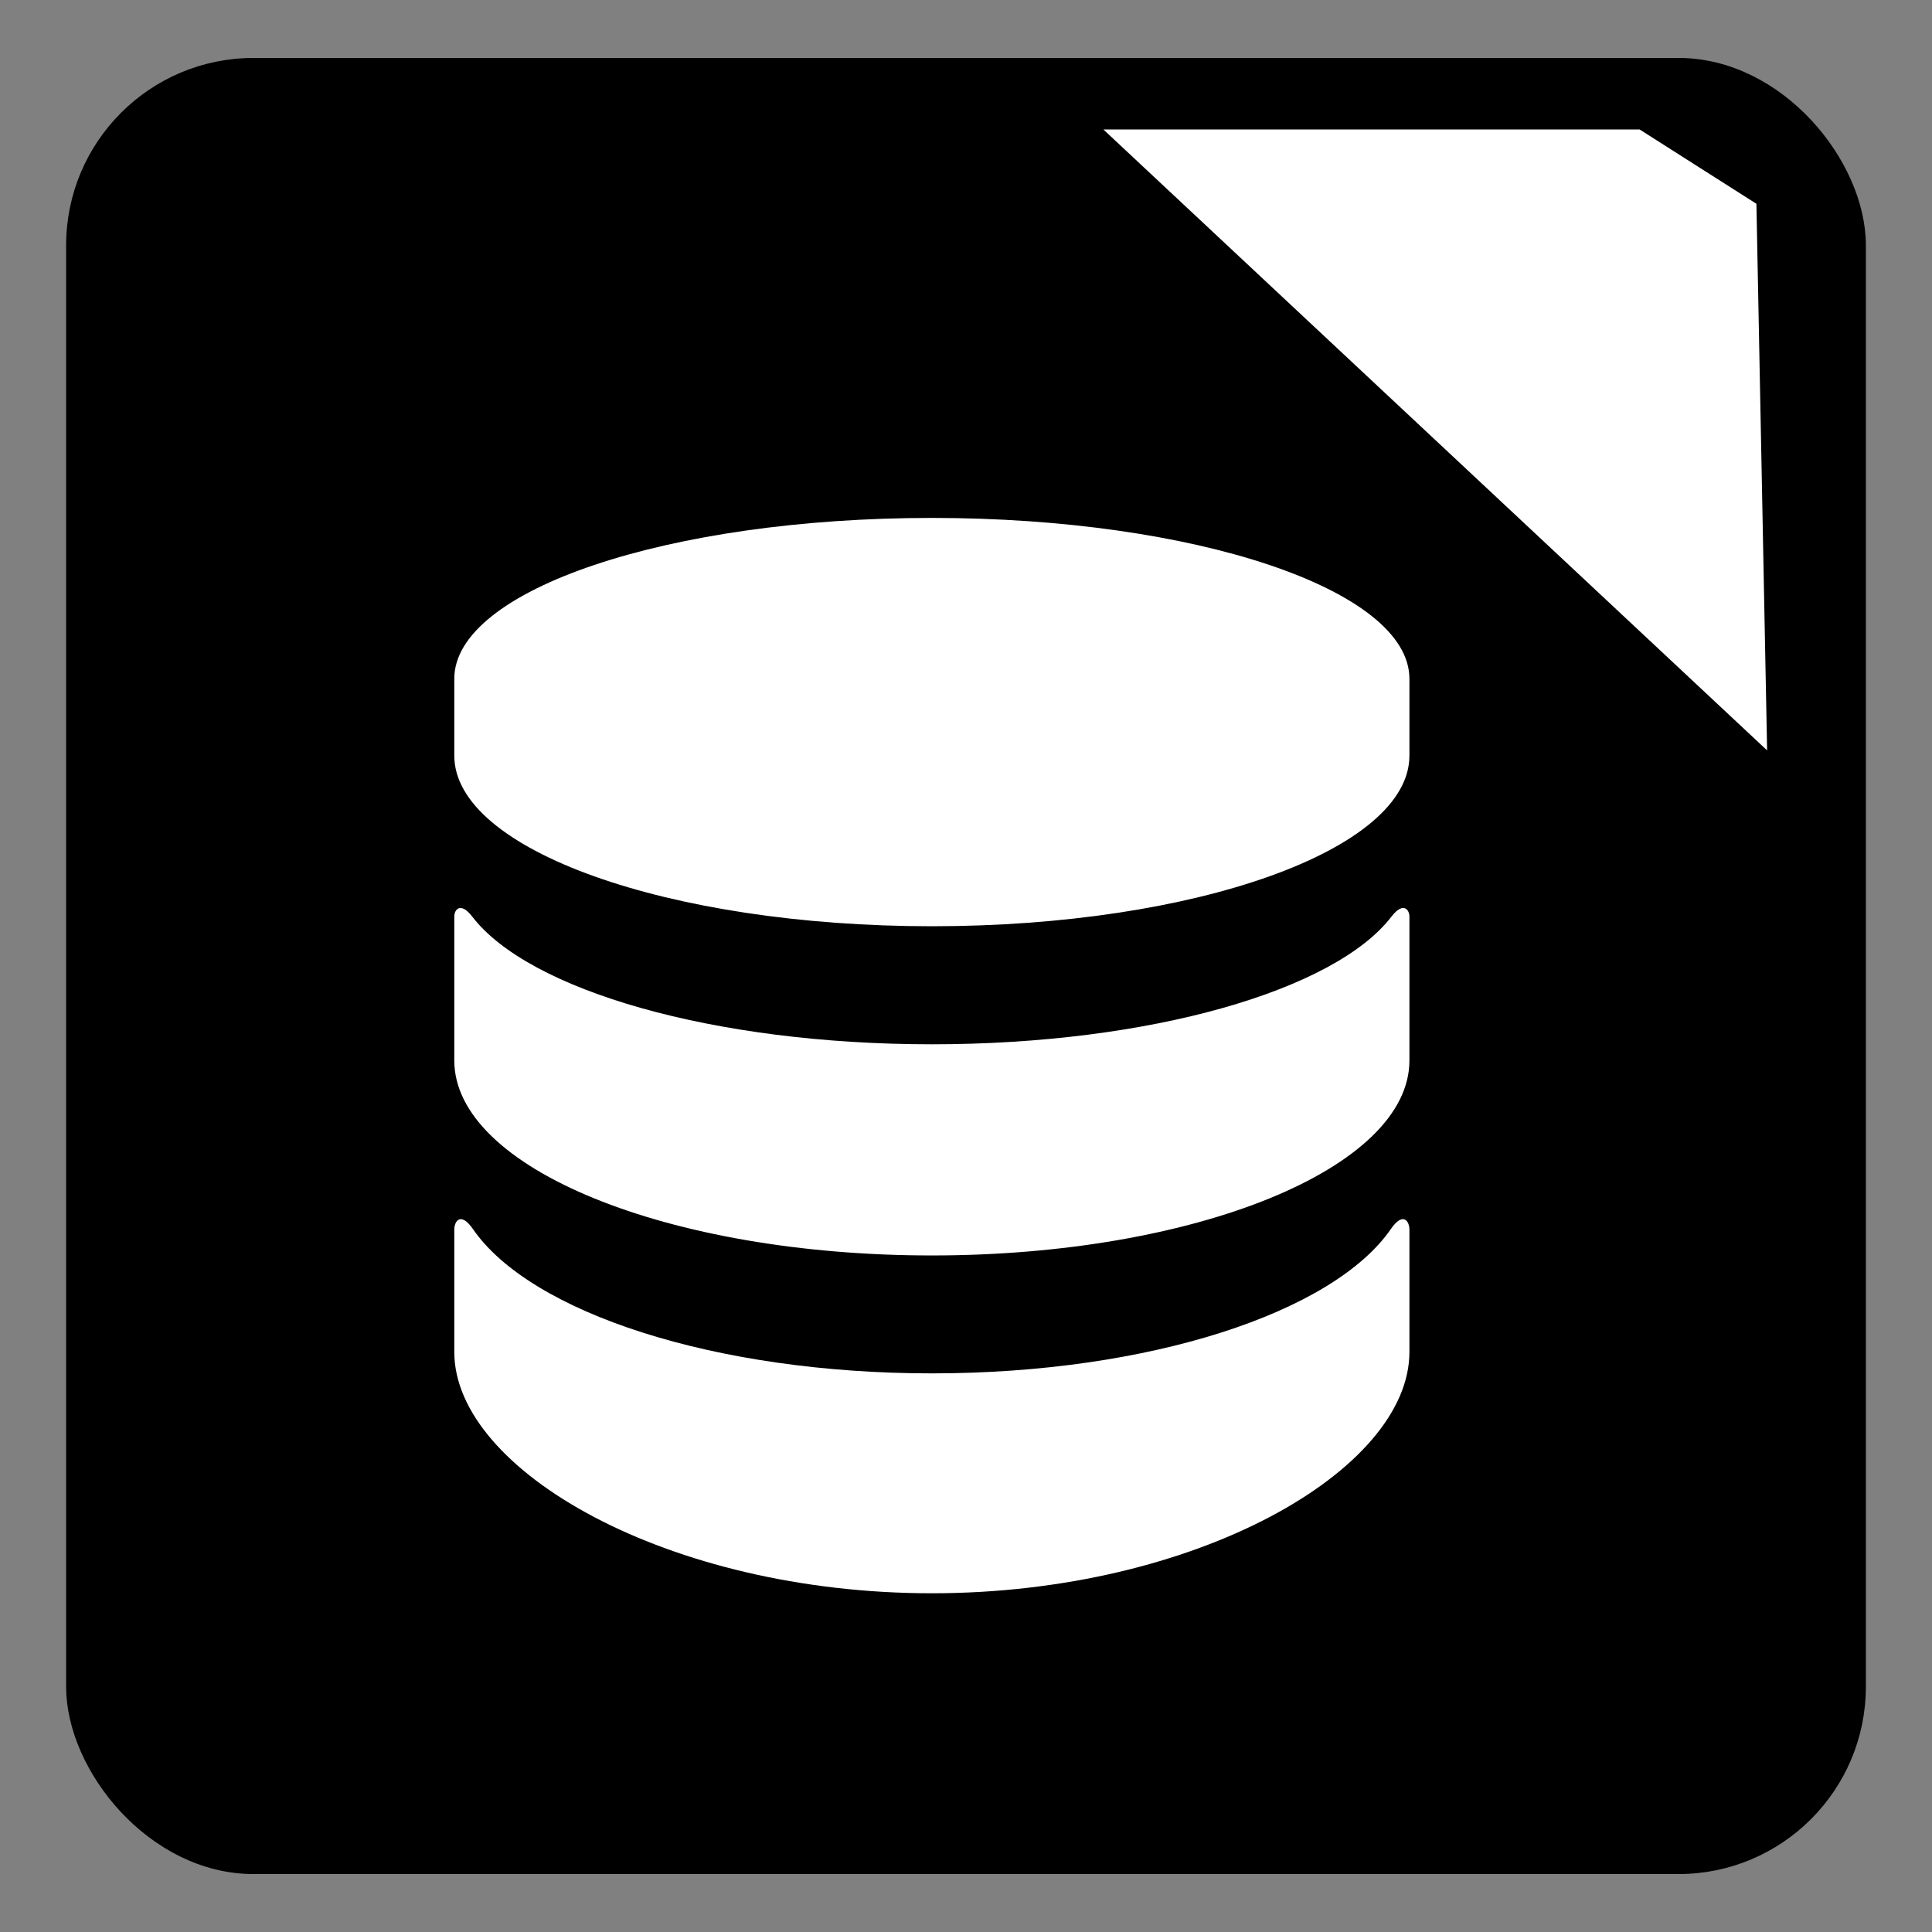<?xml version="1.0" encoding="UTF-8" standalone="no"?>
<!-- Created with Inkscape (http://www.inkscape.org/) -->

<svg
   xmlns:dc="http://purl.org/dc/elements/1.1/"
   xmlns:cc="http://creativecommons.org/ns#"
   xmlns:rdf="http://www.w3.org/1999/02/22-rdf-syntax-ns#"
   xmlns:svg="http://www.w3.org/2000/svg"
   xmlns="http://www.w3.org/2000/svg"
   xmlns:sodipodi="http://sodipodi.sourceforge.net/DTD/sodipodi-0.dtd"
   xmlns:inkscape="http://www.inkscape.org/namespaces/inkscape"
   id="svg2"
   version="1.1"
   inkscape:version="0.48.4 r9939"
   width="64"
   height="64"
   sodipodi:docname="IMPRESS.svg">
  <rect width="100%" height="100%" fill="#808080" stroke="none"/>
  <defs
     id="defs6">
    <inkscape:perspective
       id="perspective3009"
       inkscape:persp3d-origin="12 : 8 : 1"
       inkscape:vp_z="24 : 12 : 1"
       inkscape:vp_y="0 : 1000 : 0"
       inkscape:vp_x="0 : 12 : 1"
       sodipodi:type="inkscape:persp3d" />
    <clipPath
       id="clipPath-121758028">
      <g
         id="g3177"
         transform="translate(0,-1004.362)">
        <path
           id="path3179"
           fill="#1890d0"
           transform="matrix(15.333,0,0,11.5,415,878.862)"
           d="m -24 13 c 0 1.105 -0.672 2 -1.5 2 -0.828 0 -1.5 -0.895 -1.5 -2 0 -1.105 0.672 -2 1.5 -2 0.828 0 1.5 0.895 1.5 2 z" />
      </g>
    </clipPath>
    <clipPath
       id="clipPath-113117232">
      <g
         id="g3172"
         transform="translate(0,-1004.362)">
        <path
           id="path3174"
           fill="#1890d0"
           transform="matrix(15.333,0,0,11.5,415,878.862)"
           d="m -24 13 c 0 1.105 -0.672 2 -1.5 2 -0.828 0 -1.5 -0.895 -1.5 -2 0 -1.105 0.672 -2 1.5 -2 0.828 0 1.5 0.895 1.5 2 z" />
      </g>
    </clipPath>
    <linearGradient
       gradientTransform="matrix(0,-1,1,0,-1.5e-6,48)"
       gradientUnits="userSpaceOnUse"
       x2="47"
       x1="1"
       id="linearGradient3764">
      <stop
         id="stop3167"
         stop-opacity="1"
         stop-color="#f0e9c8" />
      <stop
         id="stop3169"
         stop-opacity="1"
         stop-color="#f4efd8"
         offset="1" />
    </linearGradient>
    <clipPath
       id="clipPath-580235580">
      <g
         id="g5359"
         transform="translate(0,-1004.362)">
        <path
           id="path5361"
           fill="#1890d0"
           transform="matrix(15.333,0,0,11.5,415,878.862)"
           d="m -24 13 c 0 1.105 -0.672 2 -1.5 2 -0.828 0 -1.5 -0.895 -1.5 -2 0 -1.105 0.672 -2 1.5 -2 0.828 0 1.5 0.895 1.5 2 z" />
      </g>
    </clipPath>
    <clipPath
       id="clipPath-568471406">
      <g
         id="g5354"
         transform="translate(0,-1004.362)">
        <path
           id="path5356"
           fill="#1890d0"
           transform="matrix(15.333,0,0,11.5,415,878.862)"
           d="m -24 13 c 0 1.105 -0.672 2 -1.5 2 -0.828 0 -1.5 -0.895 -1.5 -2 0 -1.105 0.672 -2 1.5 -2 0.828 0 1.5 0.895 1.5 2 z" />
      </g>
    </clipPath>
    <linearGradient
       gradientTransform="matrix(0,-1,1,0,-1.5e-6,48)"
       gradientUnits="userSpaceOnUse"
       x2="47"
       x1="1"
       id="linearGradient3764-7">
      <stop
         id="stop5349"
         stop-opacity="1"
         stop-color="#e04c8b" />
      <stop
         id="stop5351"
         stop-opacity="1"
         stop-color="#e35e97"
         offset="1" />
    </linearGradient>
    <clipPath
       id="clipPath-588794431">
      <g
         id="g6710"
         transform="translate(0,-1004.362)">
        <path
           id="path6712"
           fill="#1890d0"
           transform="matrix(15.333,0,0,11.5,415,878.862)"
           d="m -24 13 c 0 1.105 -0.672 2 -1.5 2 -0.828 0 -1.5 -0.895 -1.5 -2 0 -1.105 0.672 -2 1.5 -2 0.828 0 1.5 0.895 1.5 2 z" />
      </g>
    </clipPath>
    <clipPath
       id="clipPath-580766965">
      <g
         id="g6705"
         transform="translate(0,-1004.362)">
        <path
           id="path6707"
           fill="#1890d0"
           transform="matrix(15.333,0,0,11.5,415,878.862)"
           d="m -24 13 c 0 1.105 -0.672 2 -1.5 2 -0.828 0 -1.5 -0.895 -1.5 -2 0 -1.105 0.672 -2 1.5 -2 0.828 0 1.5 0.895 1.5 2 z" />
      </g>
    </clipPath>
    <linearGradient
       gradientTransform="matrix(0,-1,1,0,-1.5e-6,48)"
       gradientUnits="userSpaceOnUse"
       x2="47"
       x1="1"
       id="linearGradient3764-76">
      <stop
         id="stop6700"
         stop-opacity="1"
         stop-color="#b0e648" />
      <stop
         id="stop6702"
         stop-opacity="1"
         stop-color="#b9e85a"
         offset="1" />
    </linearGradient>
  </defs>
  <sodipodi:namedview
     pagecolor="#ffffff"
     bordercolor="#666666"
     borderopacity="1"
     objecttolerance="10"
     gridtolerance="10"
     guidetolerance="10"
     inkscape:pageopacity="0"
     inkscape:pageshadow="2"
     inkscape:window-width="1316"
     inkscape:window-height="674"
     id="namedview4"
     showgrid="false"
     inkscape:zoom="2.6074563"
     inkscape:cx="6.3252668"
     inkscape:cy="30.372881"
     inkscape:window-x="44"
     inkscape:window-y="29"
     inkscape:window-maximized="1"
     inkscape:current-layer="svg2" />
  <rect
     style="fill:#000000;fill-opacity:1;stroke:#000000;stroke-width:0.537;stroke-linecap:round;stroke-linejoin:round;stroke-miterlimit:4;stroke-opacity:1;stroke-dasharray:none"
     id="rect3005"
     width="59.082"
     height="59.624"
     x="2.459"
     y="2.188"
     ry="5.939"
     rx="5.939" />
  <g
     id="g3193"
     transform="translate(-49.177,-14.466)" />
  <path
     style="fill:#ffffff;stroke:#000000;stroke-width:1px;stroke-linecap:butt;stroke-linejoin:miter;stroke-opacity:1"
     d="M 35.283,3.788 59.061,26.032 58.678,6.473 54.459,3.788 z"
     id="path4360"
     inkscape:connector-curvature="0"
     sodipodi:nodetypes="ccccc" />
  <g
     id="g5375"
     transform="translate(-86.823,-1.228)" />
  <g
     id="g6726"
     transform="translate(-103.698,-1.995)" />
  <g
     id="g7374"
     transform="matrix(2.26,0,0,2.024,8.269,14.728)"
     style="fill:#ffffff">
    <g
       id="icomoon-ignore"
       style="fill:#ffffff" />
    <path
       id="path7366"
       d="M 16.727,12.84 C 15.883,14.204 13.192,15.201 10,15.201 6.81,15.201 4.117,14.204 3.274,12.84 3.095,12.551 3,12.706 3,12.849 c 0,0.143 0,2.002 0,2.002 0,1.939 3.134,3.949 7,3.949 3.866,0 7,-2.01 7,-3.949 0,0 0,-1.858 0,-2.002 0,-0.144 -0.096,-0.298 -0.273,-0.009 z m 0.01,-5.115 C 15.908,8.931 13.205,9.815 10,9.815 6.795,9.815 4.092,8.931 3.263,7.725 3.091,7.476 3,7.611 3,7.724 c 0,0.113 0,2.356 0,2.356 0,1.763 3.134,3.191 7,3.191 3.866,0 7,-1.428 7,-3.191 0,0 0,-2.243 0,-2.356 0,-0.113 -0.092,-0.248 -0.263,10e-4 z M 10,1.2 C 6.134,1.2 3,2.378 3,3.832 v 1.259 c 0,1.542 3.134,2.792 7,2.792 3.866,0 7,-1.25 7,-2.792 V 3.833 C 17,2.378 13.866,1.2 10,1.2 z"
       inkscape:connector-curvature="0"
       style="fill:#ffffff" />
  </g>
</svg>
